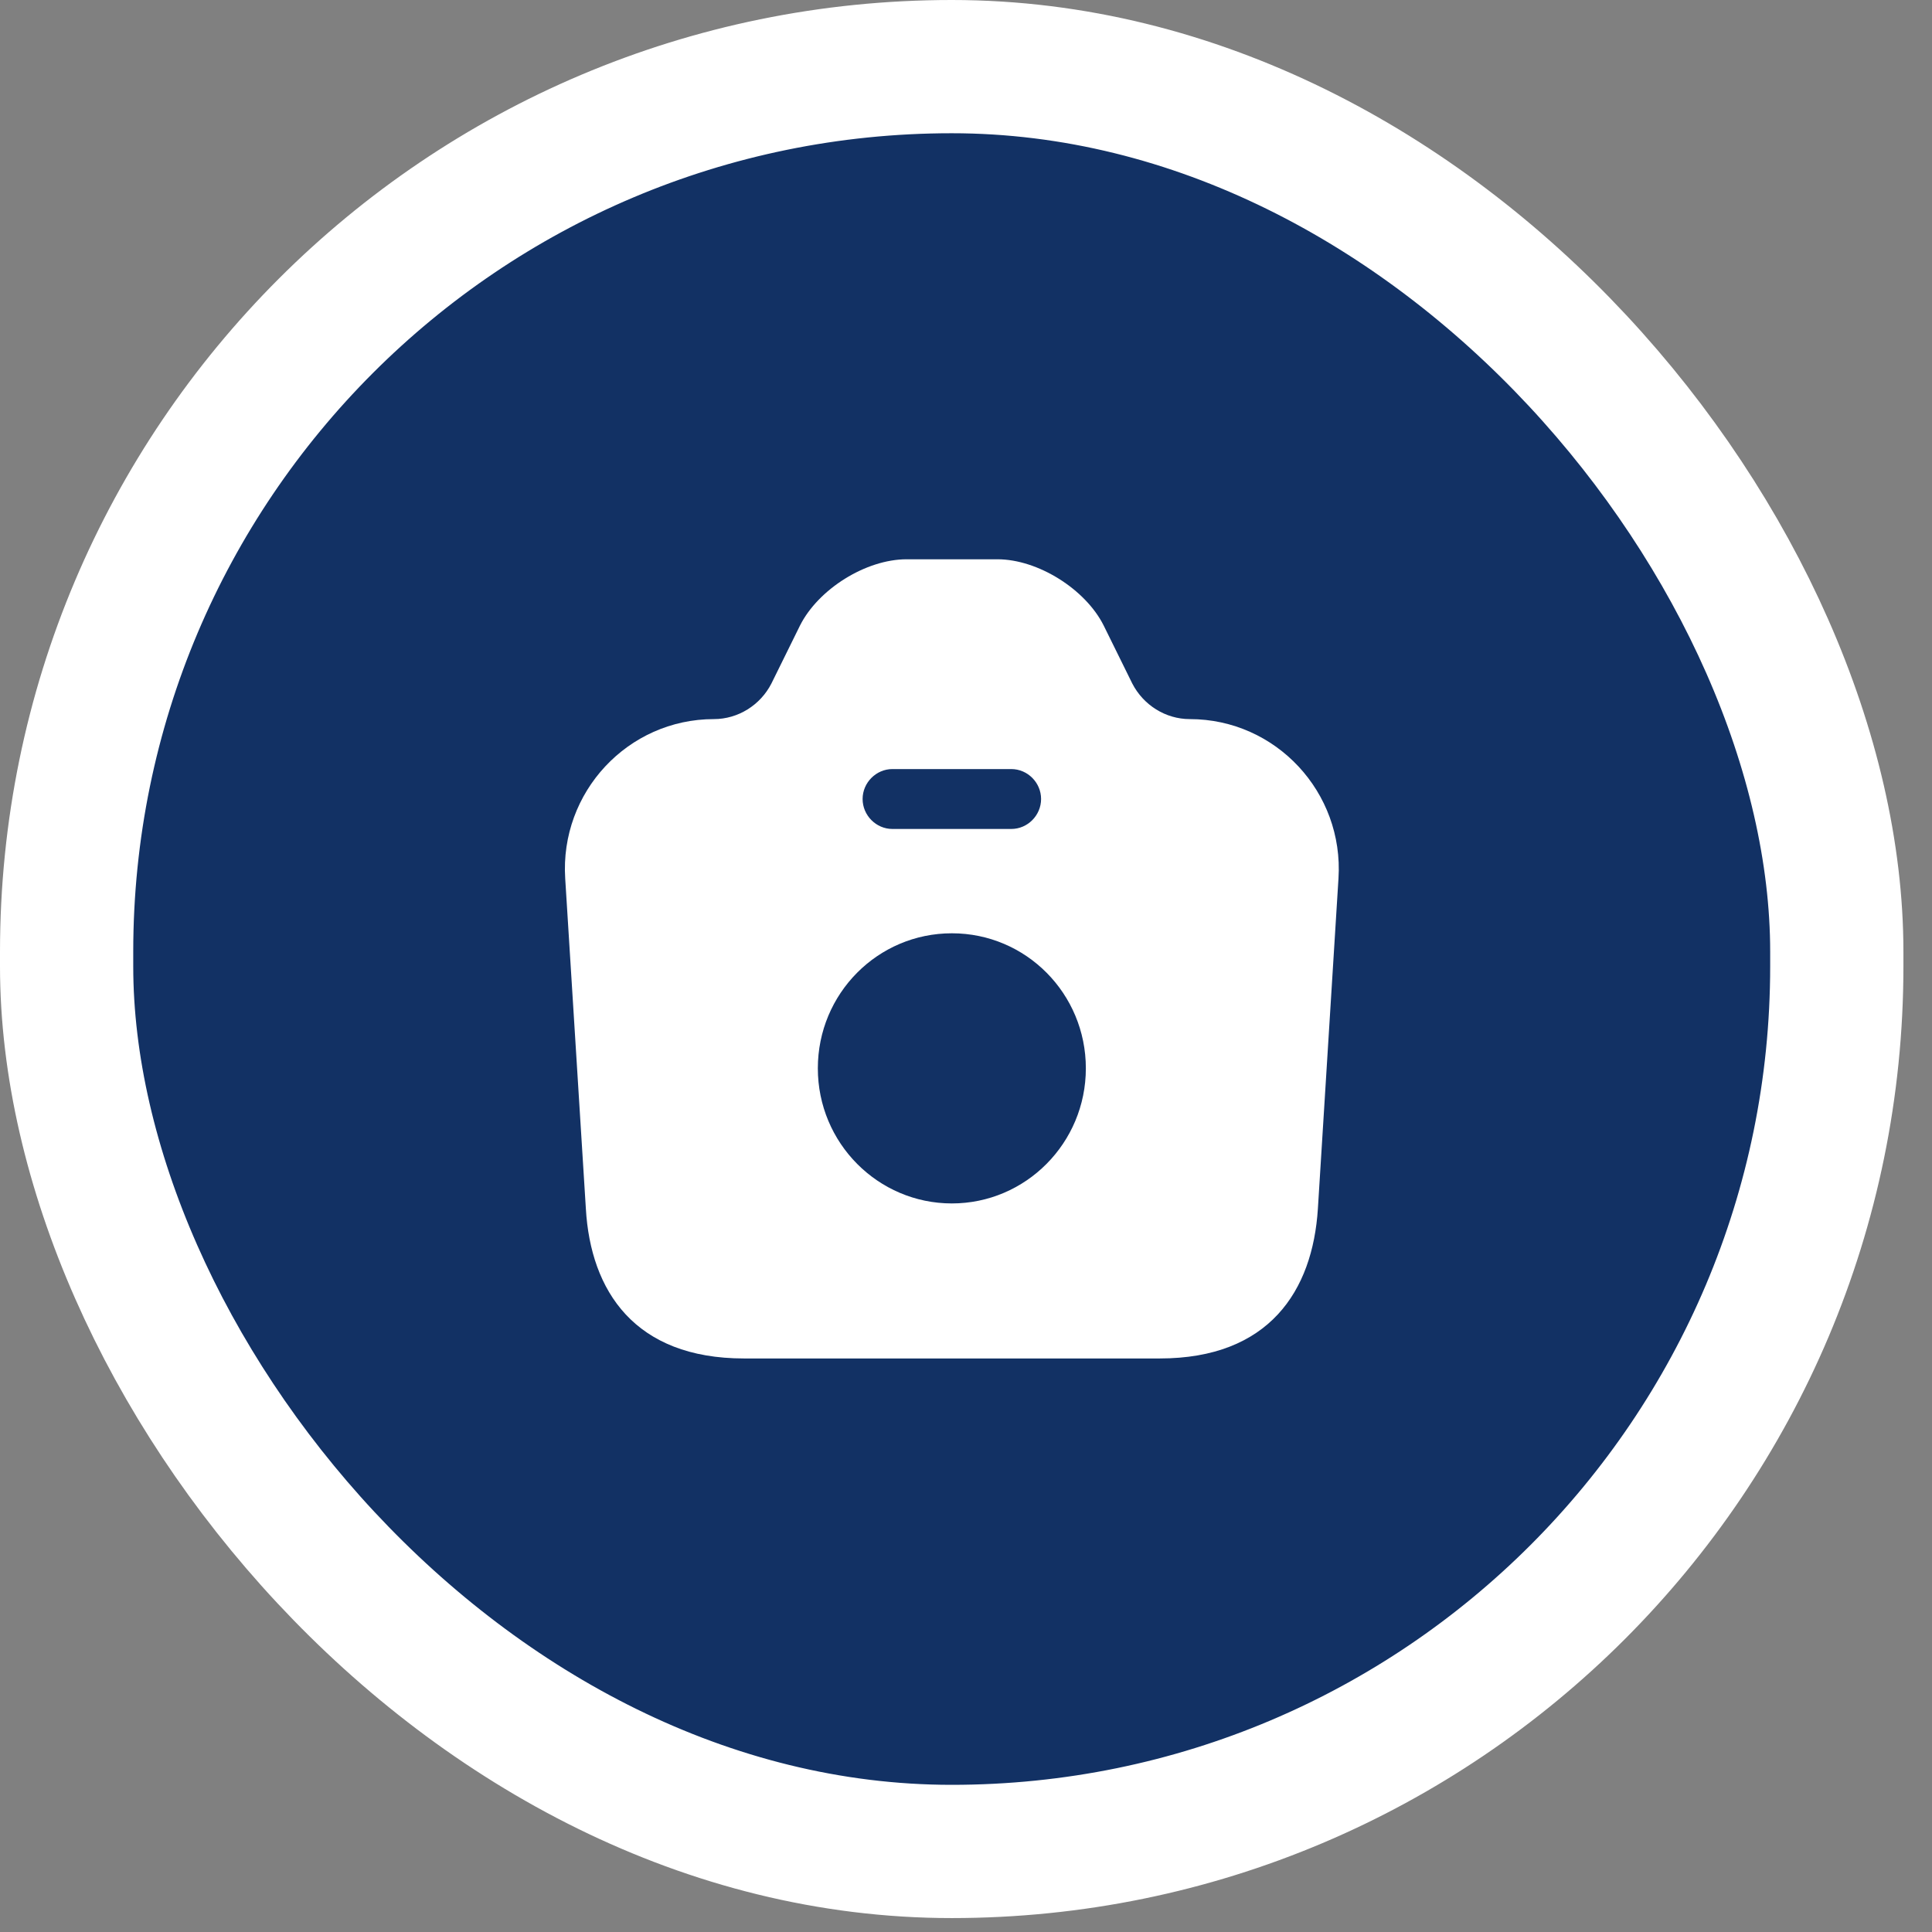 <svg width="29" height="29" viewBox="0 0 29 29" fill="none" xmlns="http://www.w3.org/2000/svg">
<rect x="0" y="0" width="29" height="29" fill="#808080" stroke="none"/>
<rect x="1" y="1" width="26.571" height="26.791" rx="13.286" fill="#123164" stroke="white" stroke-width="2"/>
<path d="M17.859 10.794C17.496 10.794 17.163 10.584 16.996 10.26L16.567 9.39C16.294 8.844 15.579 8.395 14.972 8.395H13.609C12.996 8.395 12.282 8.844 12.008 9.39L11.579 10.26C11.413 10.584 11.079 10.794 10.716 10.794C9.424 10.794 8.401 11.892 8.484 13.187L8.794 18.142C8.865 19.377 9.526 20.391 11.168 20.391H17.407C19.049 20.391 19.704 19.377 19.782 18.142L20.091 13.187C20.174 11.892 19.151 10.794 17.859 10.794ZM13.395 11.544H15.18C15.425 11.544 15.627 11.748 15.627 11.993C15.627 12.239 15.425 12.443 15.18 12.443H13.395C13.151 12.443 12.948 12.239 12.948 11.993C12.948 11.748 13.151 11.544 13.395 11.544ZM14.288 18.064C13.18 18.064 12.276 17.158 12.276 16.036C12.276 14.915 13.175 14.009 14.288 14.009C15.401 14.009 16.299 14.915 16.299 16.036C16.299 17.158 15.395 18.064 14.288 18.064Z" fill="white"/>
</svg>
